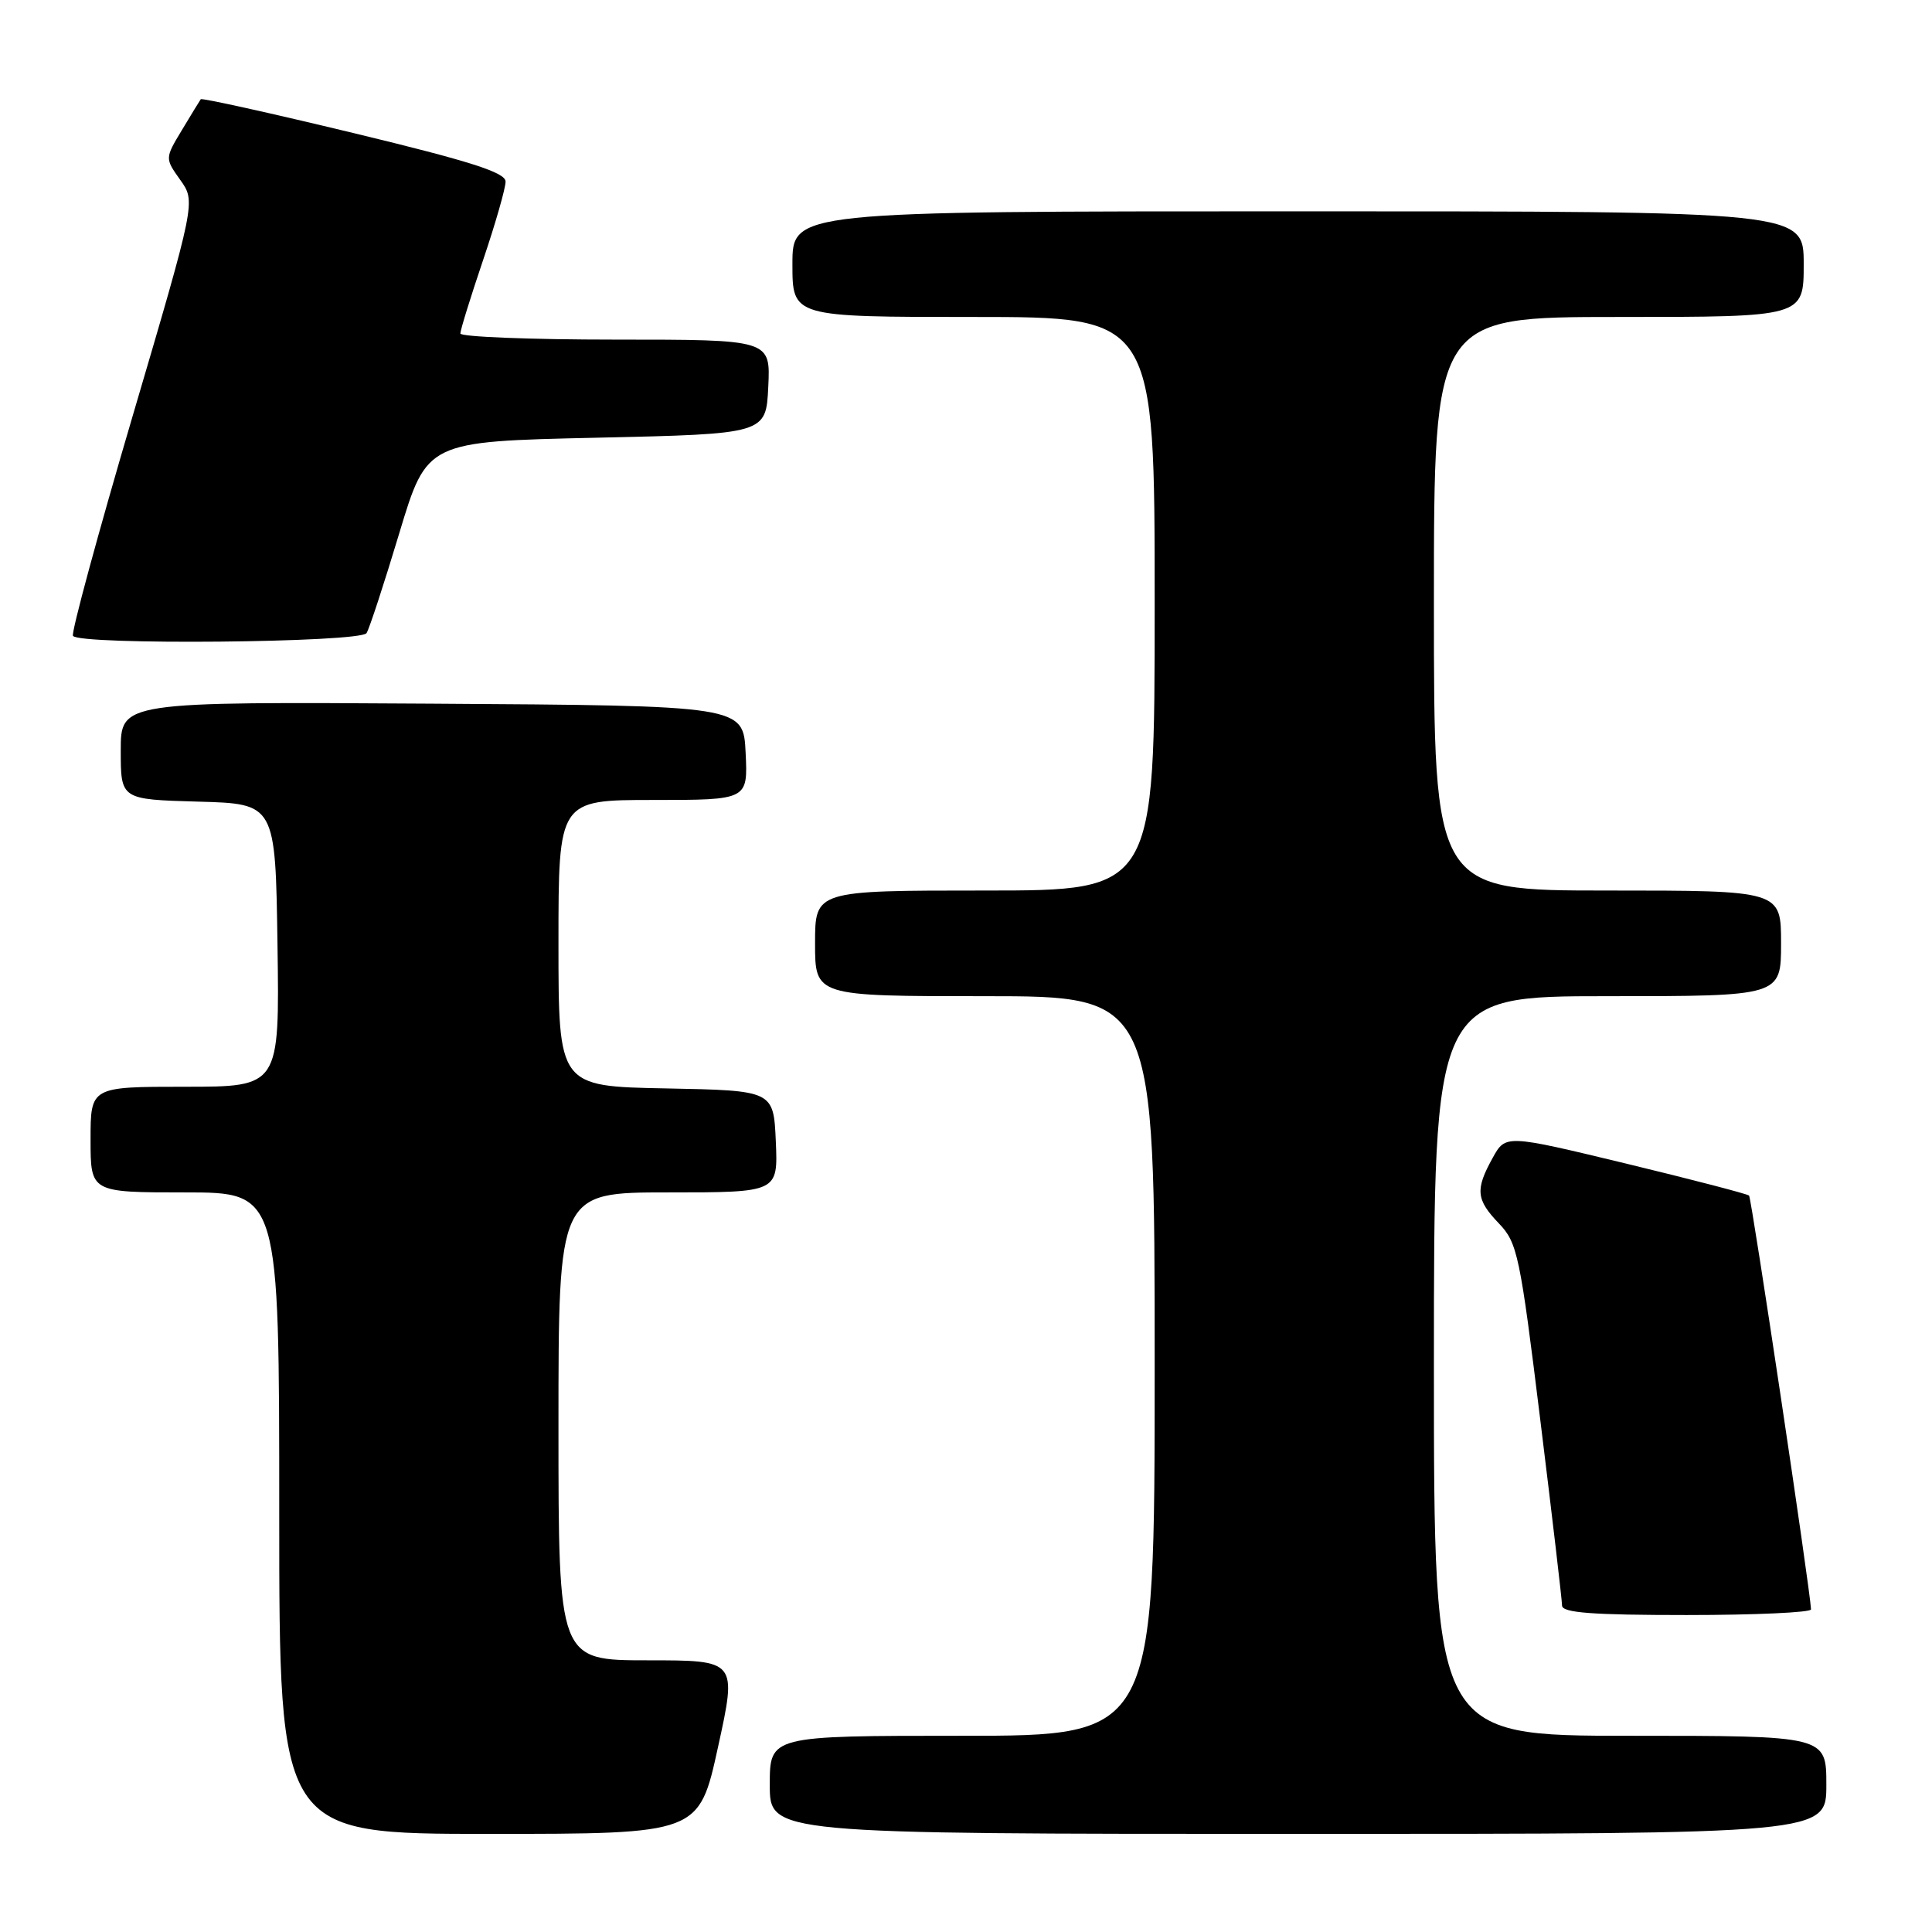 <?xml version="1.0" encoding="UTF-8" standalone="no"?>
<!DOCTYPE svg PUBLIC "-//W3C//DTD SVG 1.1//EN" "http://www.w3.org/Graphics/SVG/1.1/DTD/svg11.dtd" >
<svg xmlns="http://www.w3.org/2000/svg" xmlns:xlink="http://www.w3.org/1999/xlink" version="1.1" viewBox="0 0 256 256">
 <g >
 <path fill="currentColor"
d=" M 95.14 231.50 C 97.66 220.00 97.66 220.00 85.83 220.00 C 74.00 220.00 74.00 220.00 74.00 189.00 C 74.00 158.00 74.00 158.00 88.55 158.00 C 103.09 158.00 103.09 158.00 102.80 151.25 C 102.50 144.50 102.50 144.50 88.25 144.22 C 74.00 143.95 74.00 143.95 74.00 124.97 C 74.00 106.00 74.00 106.00 86.55 106.00 C 99.10 106.00 99.10 106.00 98.80 99.75 C 98.50 93.50 98.50 93.50 57.25 93.24 C 16.00 92.98 16.00 92.98 16.00 99.45 C 16.00 105.93 16.00 105.93 26.25 106.22 C 36.50 106.50 36.50 106.50 36.77 125.25 C 37.04 144.00 37.04 144.00 24.52 144.00 C 12.00 144.00 12.00 144.00 12.00 151.00 C 12.00 158.00 12.00 158.00 24.50 158.00 C 37.00 158.00 37.00 158.00 37.00 200.50 C 37.00 243.00 37.00 243.00 64.81 243.00 C 92.62 243.00 92.62 243.00 95.14 231.50 Z  M 242.00 236.50 C 242.00 230.00 242.00 230.00 216.00 230.00 C 190.00 230.00 190.00 230.00 190.00 181.00 C 190.00 132.00 190.00 132.00 213.00 132.00 C 236.00 132.00 236.00 132.00 236.00 125.00 C 236.00 118.00 236.00 118.00 213.00 118.00 C 190.00 118.00 190.00 118.00 190.00 80.00 C 190.00 42.00 190.00 42.00 214.50 42.00 C 239.00 42.00 239.00 42.00 239.00 35.00 C 239.00 28.00 239.00 28.00 172.00 28.00 C 105.00 28.00 105.00 28.00 105.00 35.00 C 105.00 42.00 105.00 42.00 129.00 42.00 C 153.00 42.00 153.00 42.00 153.00 80.00 C 153.00 118.00 153.00 118.00 130.50 118.00 C 108.00 118.00 108.00 118.00 108.00 125.00 C 108.00 132.00 108.00 132.00 130.50 132.00 C 153.00 132.00 153.00 132.00 153.00 181.00 C 153.00 230.00 153.00 230.00 127.50 230.00 C 102.00 230.00 102.00 230.00 102.00 236.50 C 102.00 243.00 102.00 243.00 172.00 243.00 C 242.00 243.00 242.00 243.00 242.00 236.50 Z  M 239.97 213.25 C 239.87 210.69 232.09 158.76 231.76 158.42 C 231.53 158.20 224.18 156.29 215.42 154.17 C 199.50 150.33 199.50 150.33 197.79 153.42 C 195.46 157.63 195.58 158.95 198.62 162.12 C 201.07 164.68 201.41 166.30 204.10 188.18 C 205.68 201.00 206.98 212.06 206.98 212.75 C 207.00 213.70 210.97 214.00 223.50 214.00 C 232.57 214.00 239.99 213.66 239.97 213.25 Z  M 48.57 83.89 C 48.95 83.28 50.90 77.32 52.91 70.64 C 56.57 58.50 56.57 58.50 79.03 58.00 C 101.50 57.50 101.50 57.50 101.80 51.25 C 102.10 45.00 102.10 45.00 81.55 45.00 C 70.25 45.00 61.00 44.63 61.00 44.19 C 61.00 43.74 62.35 39.38 64.00 34.50 C 65.65 29.62 67.00 24.92 66.99 24.06 C 66.99 22.86 62.37 21.38 46.92 17.65 C 35.89 14.99 26.74 12.96 26.60 13.15 C 26.46 13.34 25.34 15.18 24.10 17.24 C 21.85 20.98 21.85 20.98 23.89 23.85 C 25.94 26.72 25.94 26.72 17.58 55.11 C 12.98 70.72 9.42 83.84 9.67 84.25 C 10.42 85.51 47.78 85.16 48.57 83.89 Z "/>
</g>
</svg>